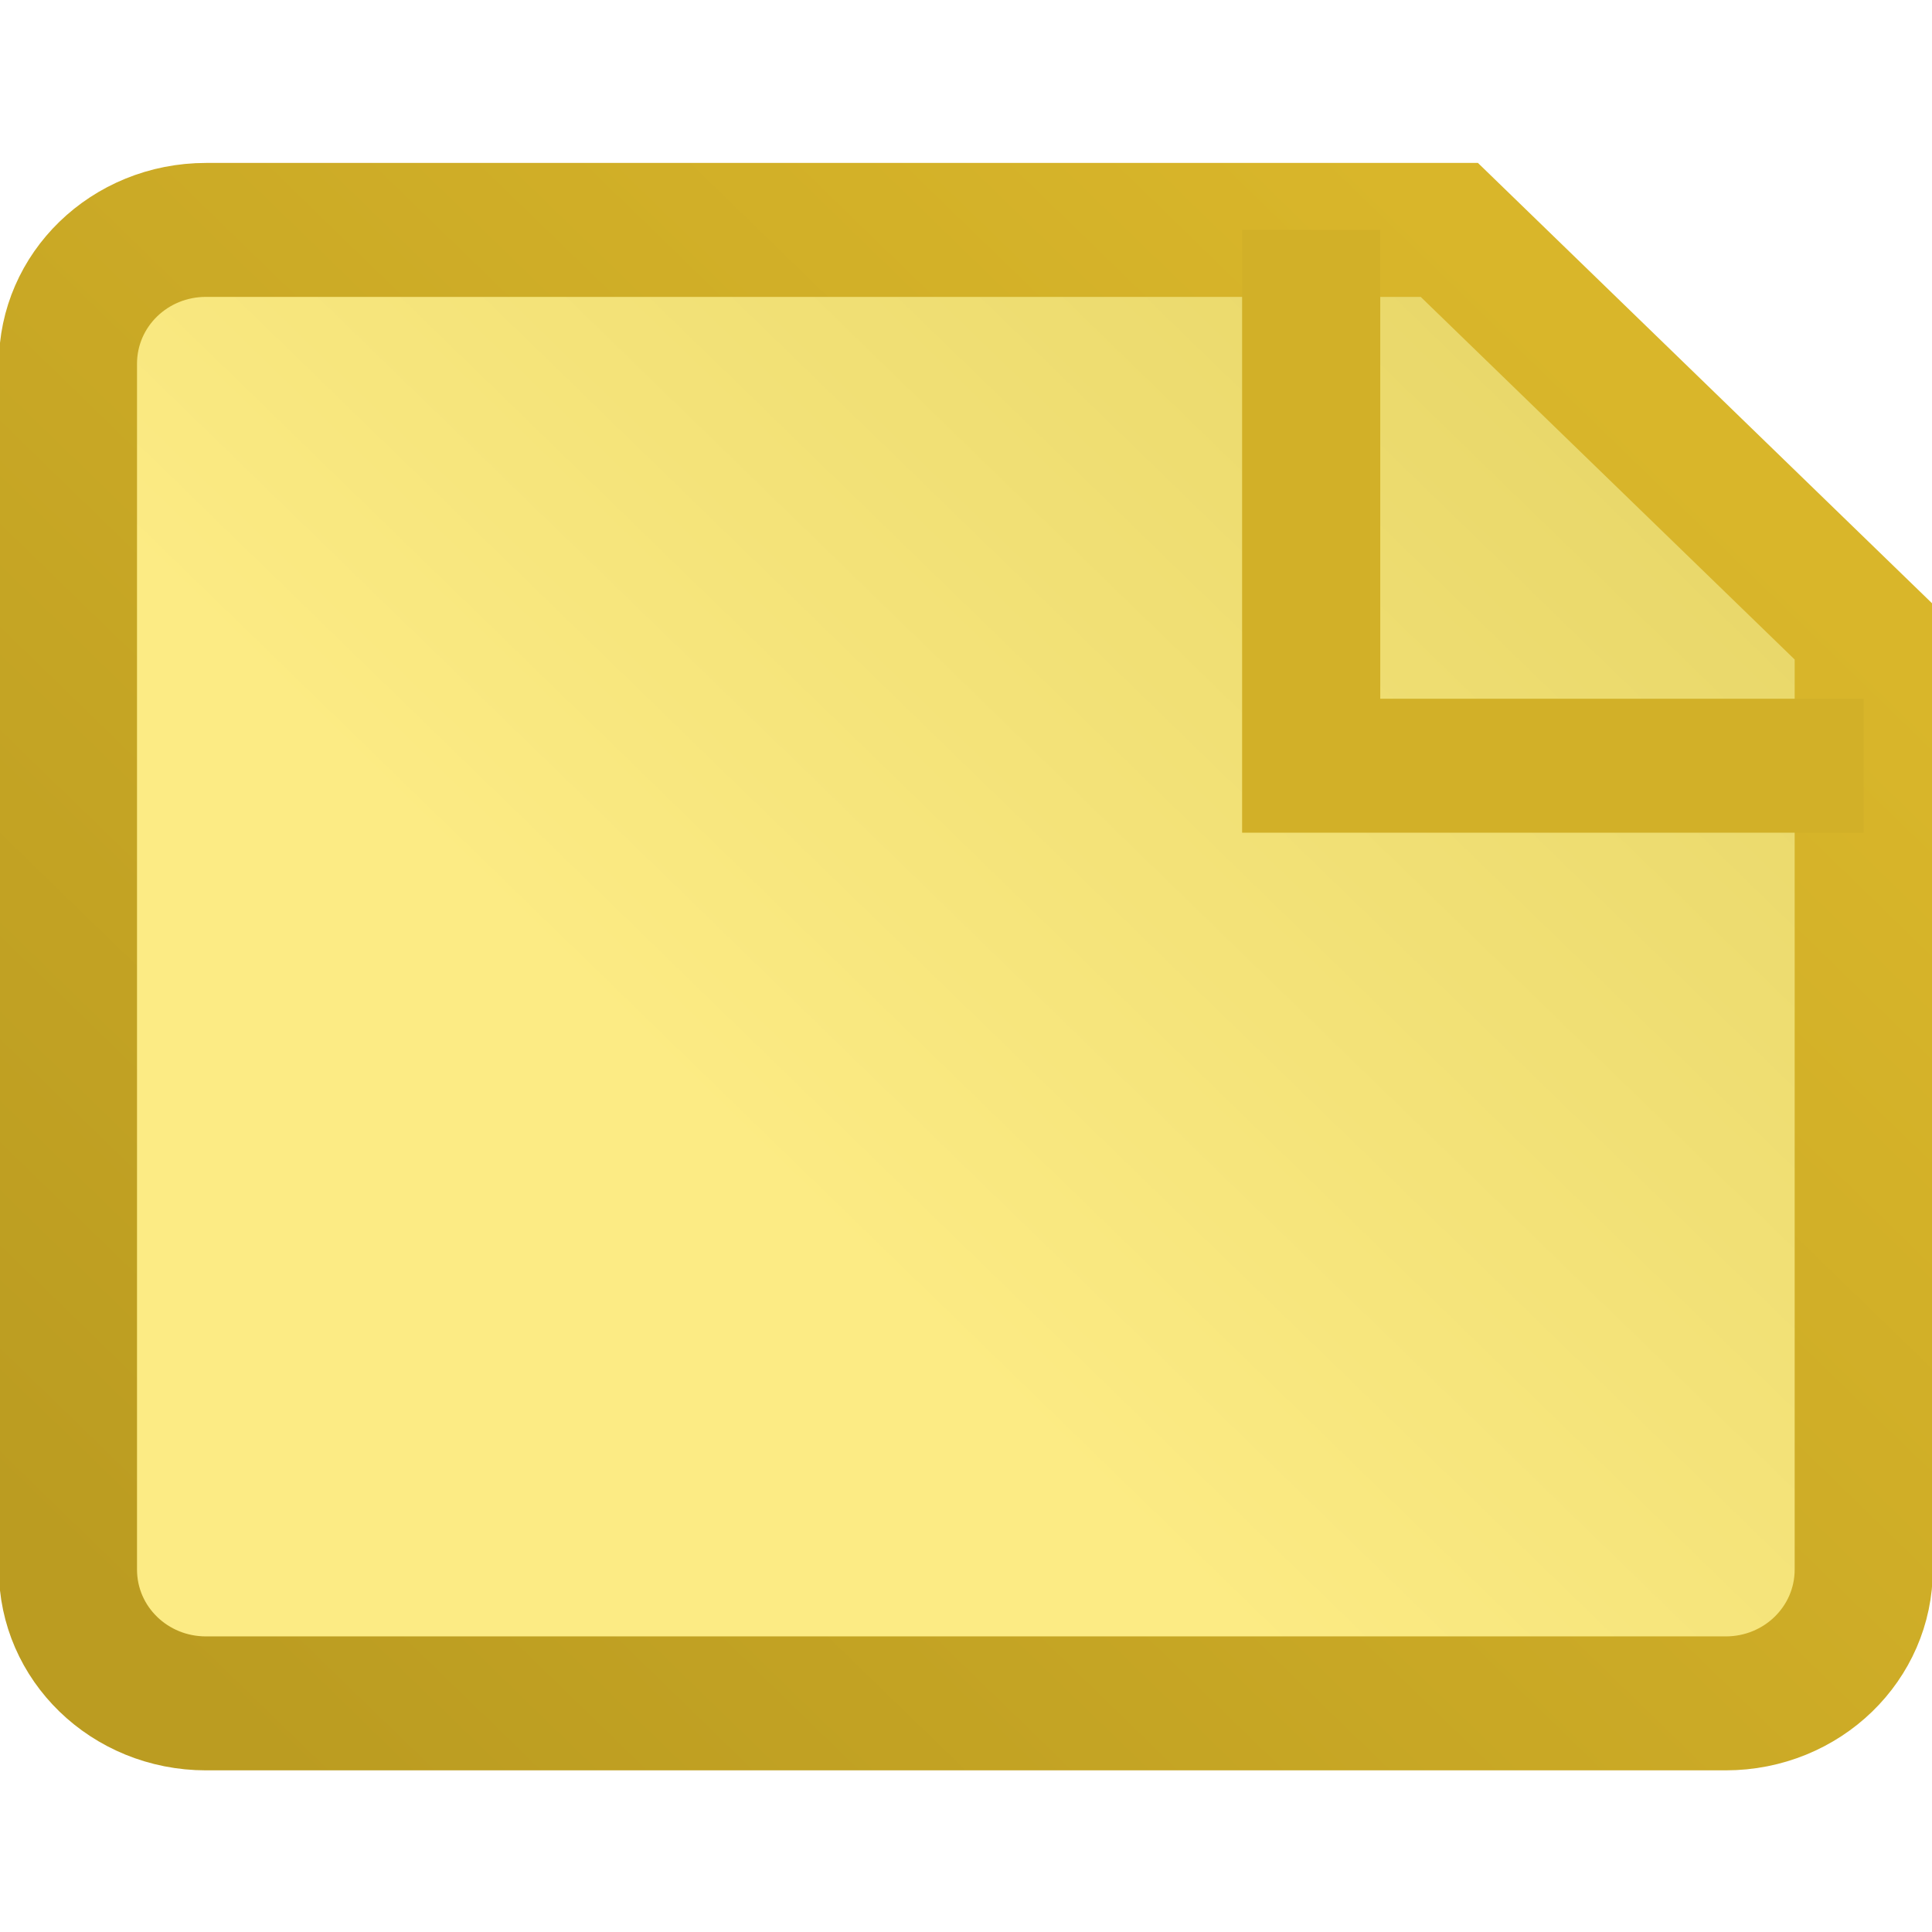 <?xml version="1.0" encoding="UTF-8" standalone="no"?>
<!-- Created with Inkscape (http://www.inkscape.org/) -->

<svg
   xmlns:dc="http://purl.org/dc/elements/1.1/"
   xmlns:cc="http://creativecommons.org/ns#"
   xmlns:rdf="http://www.w3.org/1999/02/22-rdf-syntax-ns#"
   xmlns:svg="http://www.w3.org/2000/svg"
   xmlns="http://www.w3.org/2000/svg"
   xmlns:xlink="http://www.w3.org/1999/xlink"
   xmlns:sodipodi="http://sodipodi.sourceforge.net/DTD/sodipodi-0.dtd"
   xmlns:inkscape="http://www.inkscape.org/namespaces/inkscape"
   width="12"
   height="12"
   id="svg2"
   sodipodi:version="0.32"
   inkscape:version="0.92.3 (2405546, 2018-03-11)"
   version="1.0"
   sodipodi:docname="state_note_75.svg"
   inkscape:output_extension="org.inkscape.output.svg.inkscape"
   inkscape:export-filename="state_note_75.png"
   inkscape:export-xdpi="96"
   inkscape:export-ydpi="96">
  <defs
     id="defs4">
    <linearGradient
       inkscape:collect="always"
       id="linearGradient874">
      <stop
         style="stop-color:#e8d769;stop-opacity:1"
         offset="0"
         id="stop870" />
      <stop
         style="stop-color:#fceb84;stop-opacity:1"
         offset="1"
         id="stop872" />
    </linearGradient>
    <linearGradient
       inkscape:collect="always"
       id="linearGradient843">
      <stop
         style="stop-color:#bb9c21;stop-opacity:1"
         offset="0"
         id="stop839" />
      <stop
         style="stop-color:#d9b62a;stop-opacity:1"
         offset="1"
         id="stop841" />
    </linearGradient>
    <linearGradient
       inkscape:collect="always"
       xlink:href="#linearGradient843"
       id="linearGradient845"
       x1="3"
       y1="14"
       x2="13"
       y2="4"
       gradientUnits="userSpaceOnUse" />
    <linearGradient
       inkscape:collect="always"
       xlink:href="#linearGradient874"
       id="linearGradient876"
       x1="12"
       y1="3"
       x2="6"
       y2="9"
       gradientUnits="userSpaceOnUse" />
  </defs>
  <sodipodi:namedview
     id="base"
     pagecolor="#ffffff"
     bordercolor="#666666"
     borderopacity="1.0"
     inkscape:pageopacity="0.0"
     inkscape:pageshadow="2"
     inkscape:zoom="55.390033"
     inkscape:cx="4.1669619"
     inkscape:cy="4.7745815"
     inkscape:document-units="px"
     inkscape:current-layer="layer1"
     showgrid="true"
     objecttolerance="10"
     gridtolerance="10"
     guidetolerance="10"
     showguides="true"
     inkscape:guide-bbox="true"
     inkscape:window-width="1920"
     inkscape:window-height="1137"
     inkscape:window-x="-8"
     inkscape:window-y="-8"
     inkscape:snap-bbox="true"
     inkscape:bbox-paths="true"
     inkscape:bbox-nodes="true"
     inkscape:snap-bbox-edge-midpoints="true"
     inkscape:snap-bbox-midpoints="true"
     inkscape:object-paths="true"
     inkscape:snap-intersection-paths="true"
     inkscape:object-nodes="true"
     inkscape:snap-smooth-nodes="true"
     inkscape:snap-midpoints="true"
     inkscape:snap-object-midpoints="true"
     inkscape:snap-center="true"
     inkscape:window-maximized="1"
     inkscape:snap-grids="true">
    <inkscape:grid
       type="xygrid"
       id="grid2409"
       visible="true"
       enabled="true"
       spacingx="0.5"
       spacingy="0.5"
       empspacing="2"
       snapvisiblegridlinesonly="true"
       originx="0"
       originy="0" />
  </sodipodi:namedview>
  <g
     inkscape:label="Ebene 1"
     inkscape:groupmode="layer"
     id="layer1"
     transform="translate(0,-4)">
    <g
       id="layer1-7"
       inkscape:label="Ebene 1"
       transform="matrix(0.858,0,0,0.832,-0.865,3.348)">
      <path
         sodipodi:nodetypes="sccssssss"
         inkscape:connector-curvature="0"
         id="rect837"
         d="m 2.5,2.5 h 9 l 3,3 v 7 c 0,0.554 -0.446,1 -1,1 h -11 c -0.554,0 -1,-0.446 -1,-1 v -9 c 0,-0.554 0.446,-1 1,-1 z"
         style="opacity:1;fill:url(#linearGradient876);fill-opacity:1;fill-rule:evenodd;stroke:url(#linearGradient845);stroke-width:1;stroke-linecap:square;stroke-linejoin:miter;stroke-miterlimit:4;stroke-dasharray:none;stroke-dashoffset:0;stroke-opacity:1;paint-order:normal" />
      <path
         sodipodi:nodetypes="ccc"
         inkscape:connector-curvature="0"
         id="path877"
         d="m 10.5,2.5 v 4 h 4"
         style="fill:none;fill-opacity:1;fill-rule:evenodd;stroke:#d2b028;stroke-width:1px;stroke-linecap:butt;stroke-linejoin:miter;stroke-opacity:1" />
    </g>
  </g>
</svg>
